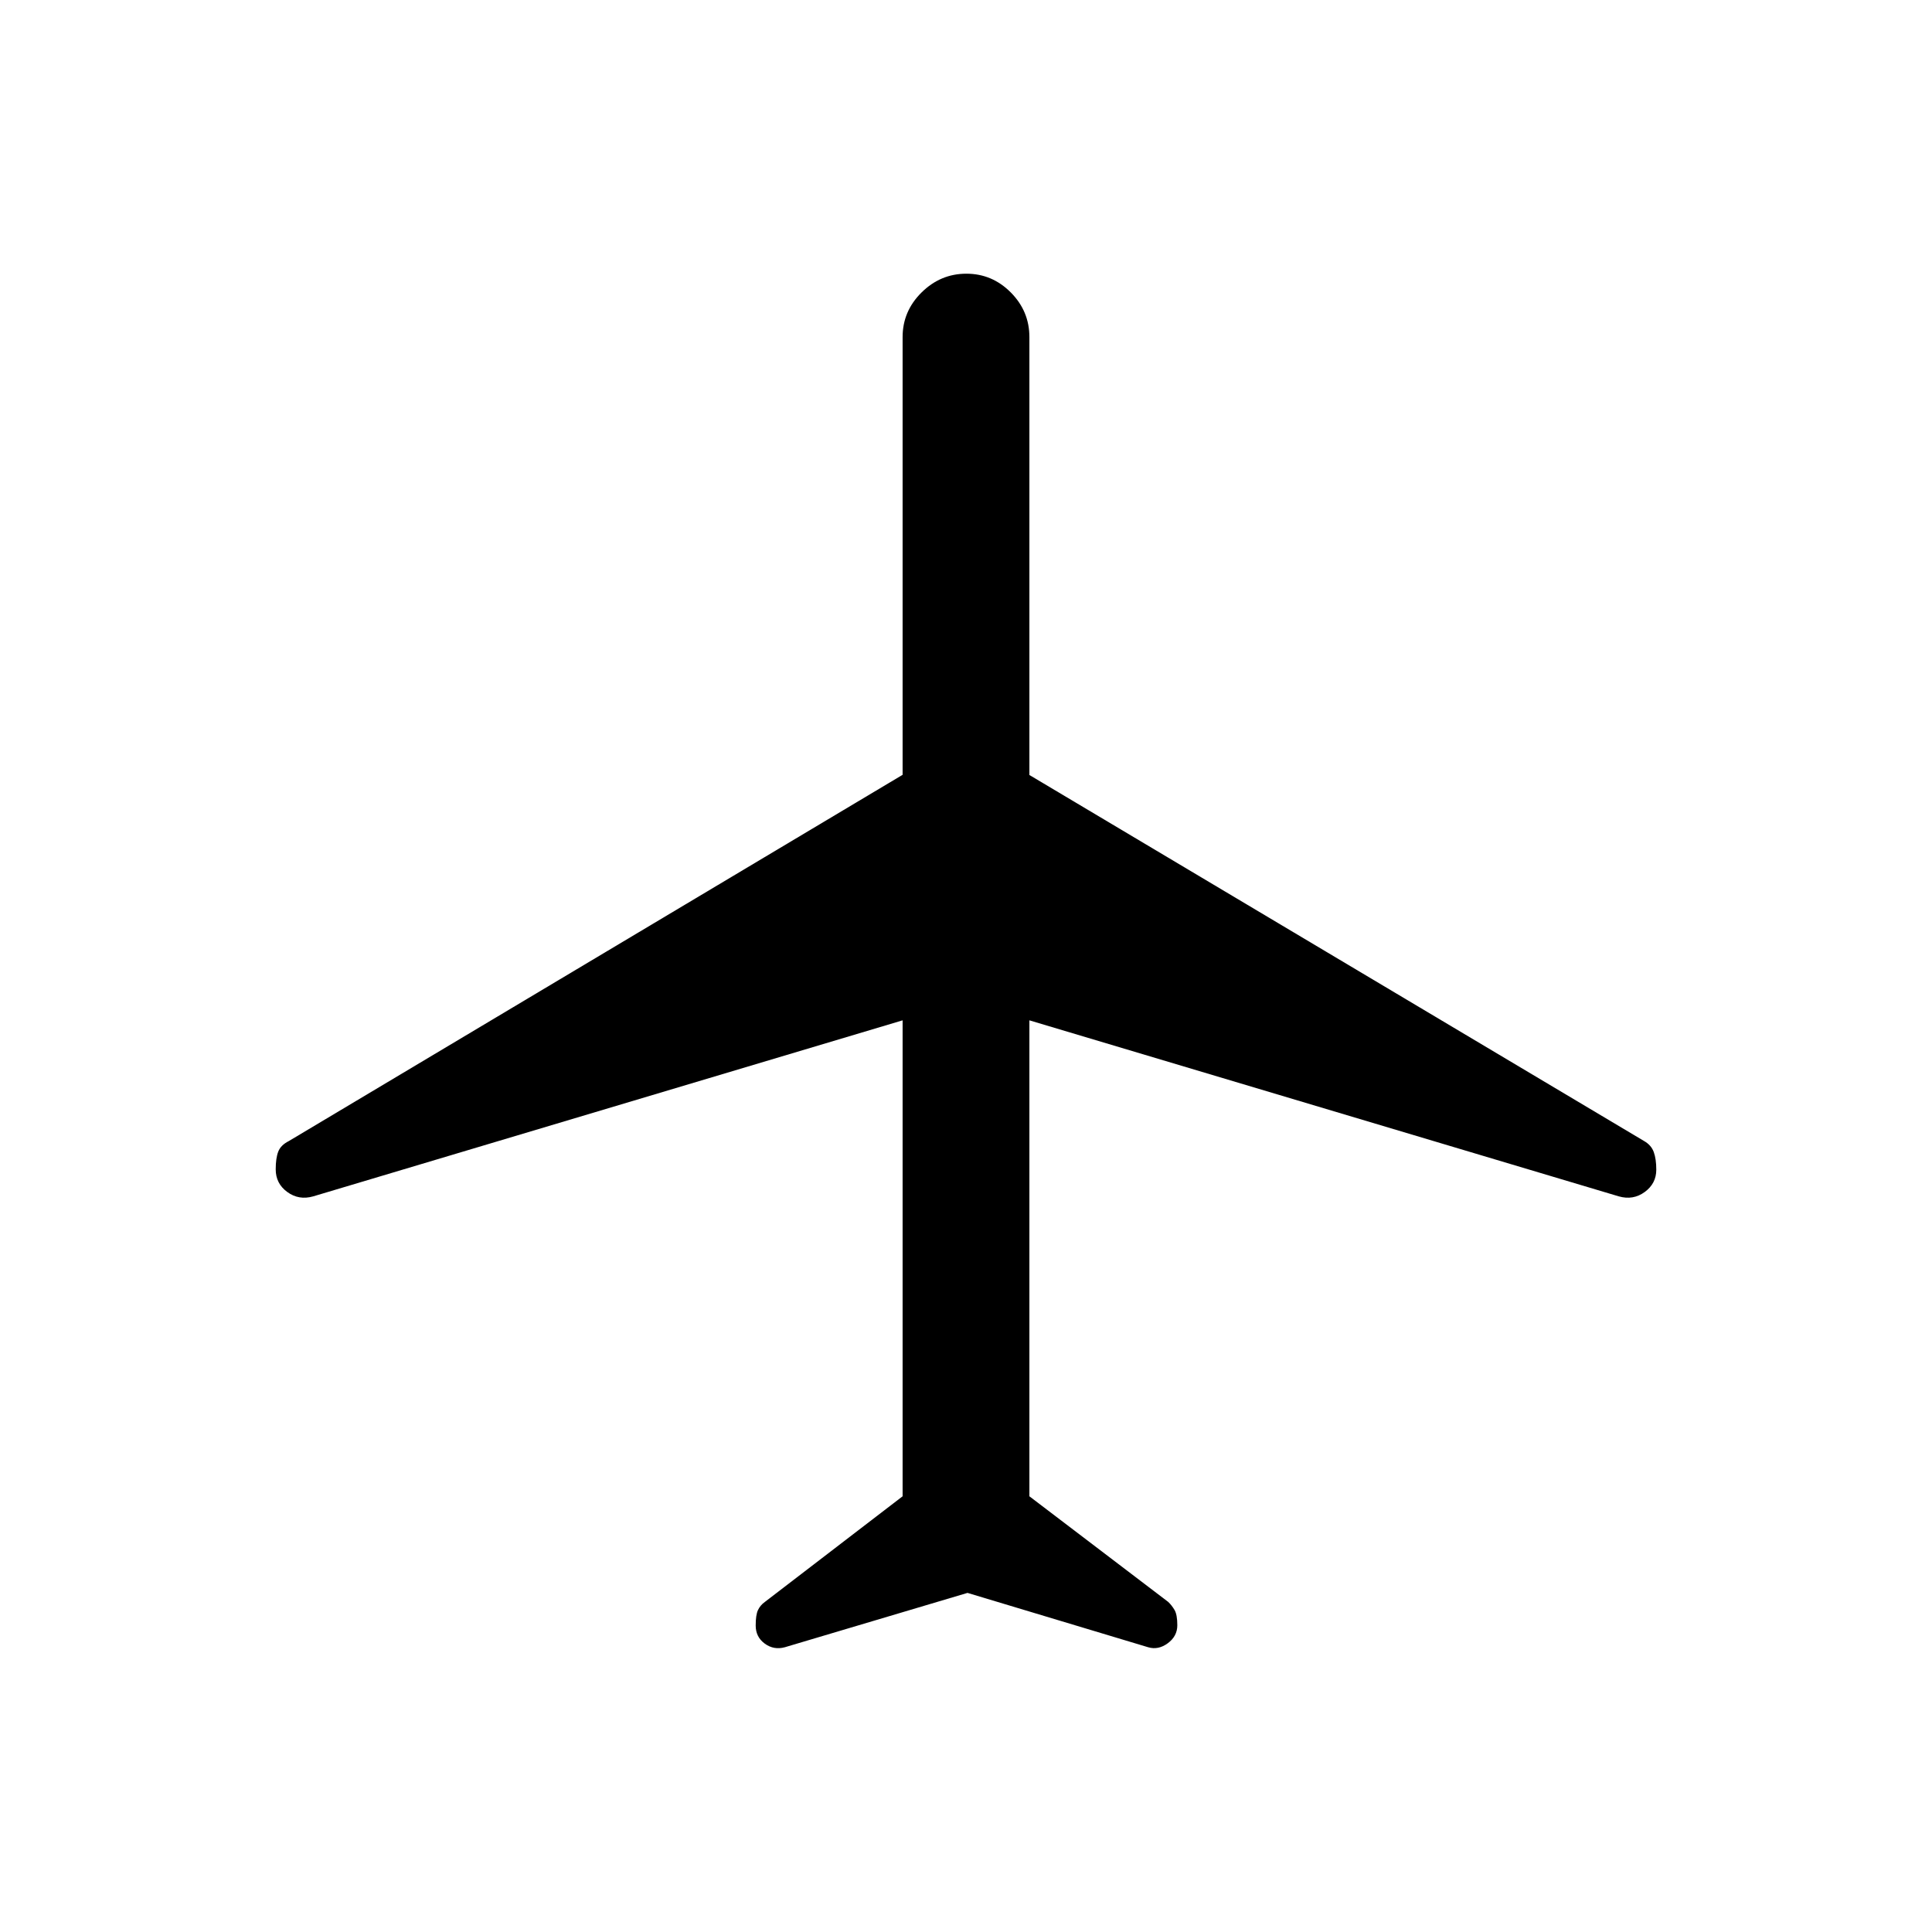 <svg xmlns="http://www.w3.org/2000/svg" height="24" viewBox="0 -960 960 960" width="24"><path d="m480.75-168.5-90.75 27q-5.5 1.5-10-1.8t-4.5-8.98q0-5.22 1.11-7.63 1.12-2.41 3.39-4.05l68.5-52.54V-453l-292.88 87.47q-7.12 2.03-12.87-2.17-5.75-4.2-5.75-11.25 0-5.55 1.25-8.8 1.25-3.25 5.25-5.25l305-182v-217.5q0-12.88 9.43-22.19 9.42-9.31 22.25-9.31 12.82 0 22.07 9.31t9.25 22.19v217.59l305.42 181.87q3.58 2.04 4.83 5.5 1.25 3.47 1.25 8.75 0 6.89-5.75 11.09t-12.87 2.17L511.5-453v236.5l69 52.5q1.77 1.69 3.14 4.02 1.36 2.34 1.36 7.57 0 5.43-4.72 8.92-4.71 3.49-9.78 1.99l-89.75-27Z"/></svg>
